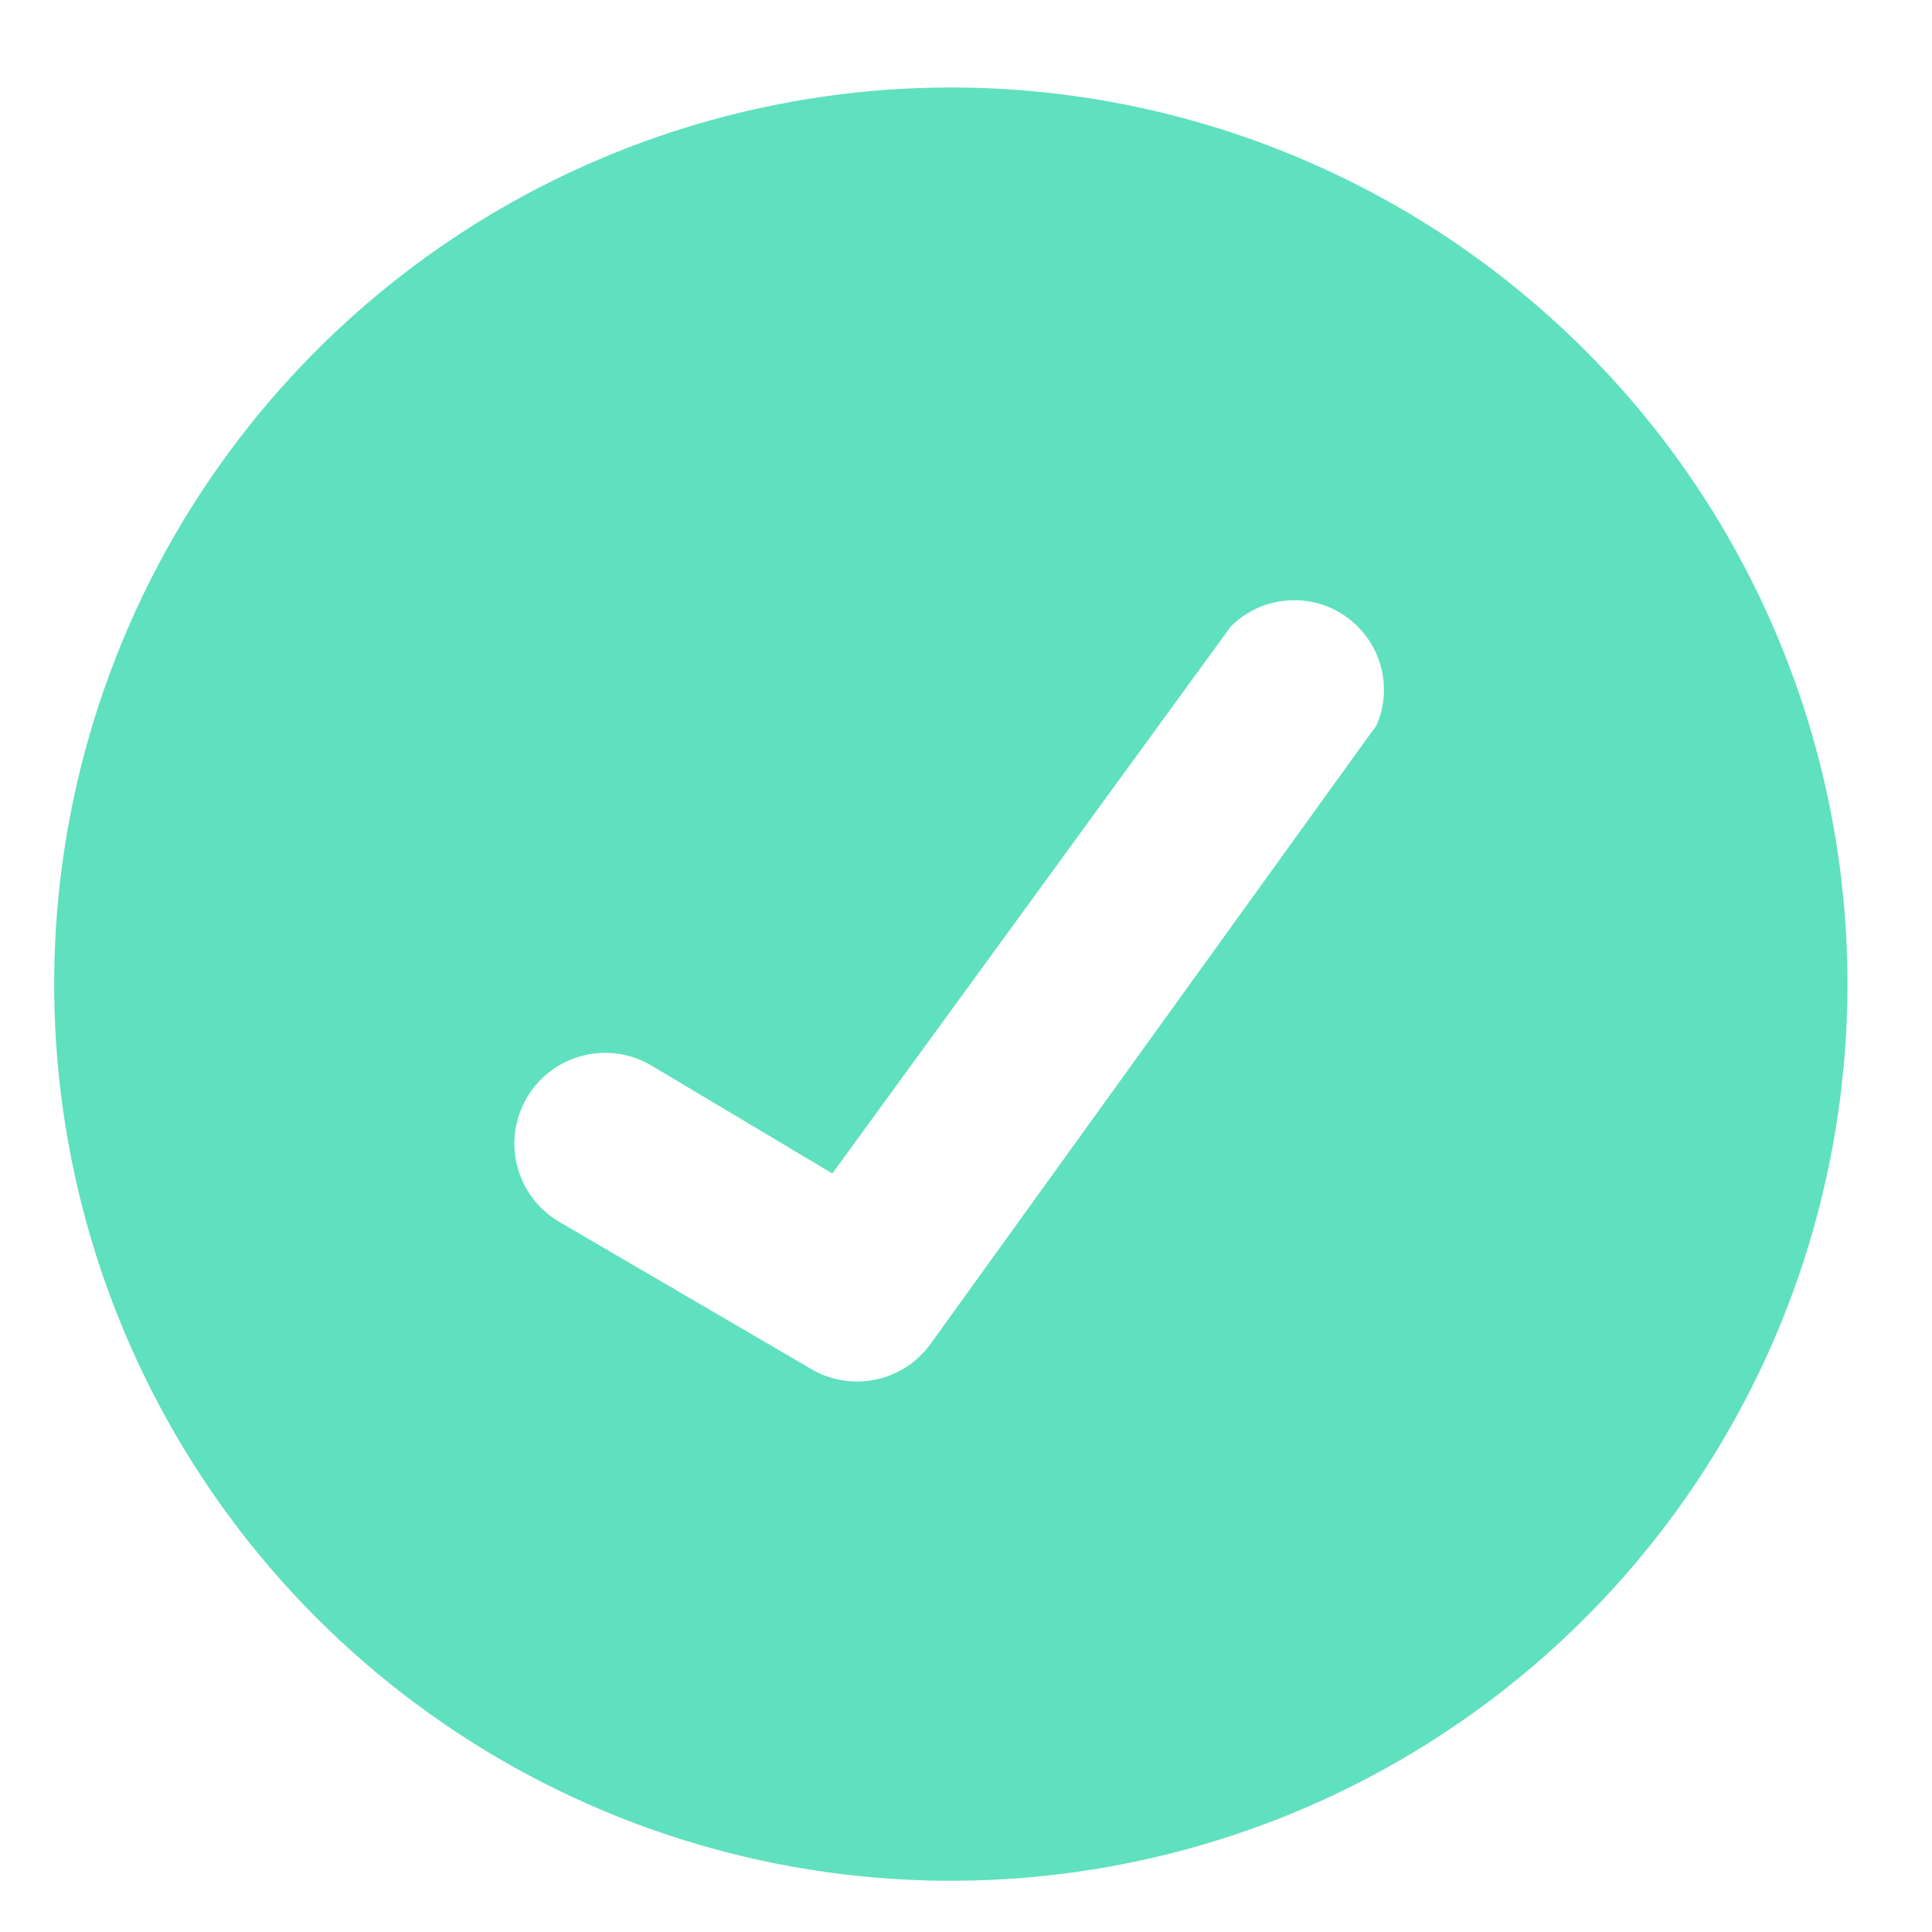<svg width="21" height="21" viewBox="0 0 21 21" fill="none" xmlns="http://www.w3.org/2000/svg">
<path d="M10.335 0.951C8.408 0.951 6.523 1.523 4.92 2.593C3.318 3.664 2.068 5.187 1.331 6.968C0.593 8.748 0.4 10.708 0.776 12.599C1.152 14.489 2.08 16.226 3.444 17.589C4.807 18.952 6.543 19.88 8.434 20.256C10.324 20.632 12.284 20.439 14.065 19.702C15.846 18.964 17.368 17.715 18.439 16.112C19.51 14.509 20.081 12.625 20.081 10.697C20.081 8.112 19.055 5.633 17.227 3.806C15.399 1.978 12.92 0.951 10.335 0.951ZM14.916 7.947L10.108 14.617C9.965 14.811 9.756 14.945 9.52 14.995C9.285 15.045 9.039 15.007 8.83 14.888L6.068 13.275C5.844 13.14 5.683 12.921 5.62 12.667C5.557 12.414 5.598 12.145 5.733 11.921C5.868 11.697 6.086 11.536 6.34 11.473C6.594 11.41 6.862 11.45 7.086 11.585L9.047 12.755L13.378 6.81C13.539 6.649 13.751 6.549 13.978 6.528C14.204 6.507 14.431 6.565 14.619 6.694C14.806 6.823 14.943 7.013 15.006 7.232C15.068 7.451 15.051 7.684 14.959 7.892L14.916 7.947Z" fill="#5FE0BE"/>
</svg>
